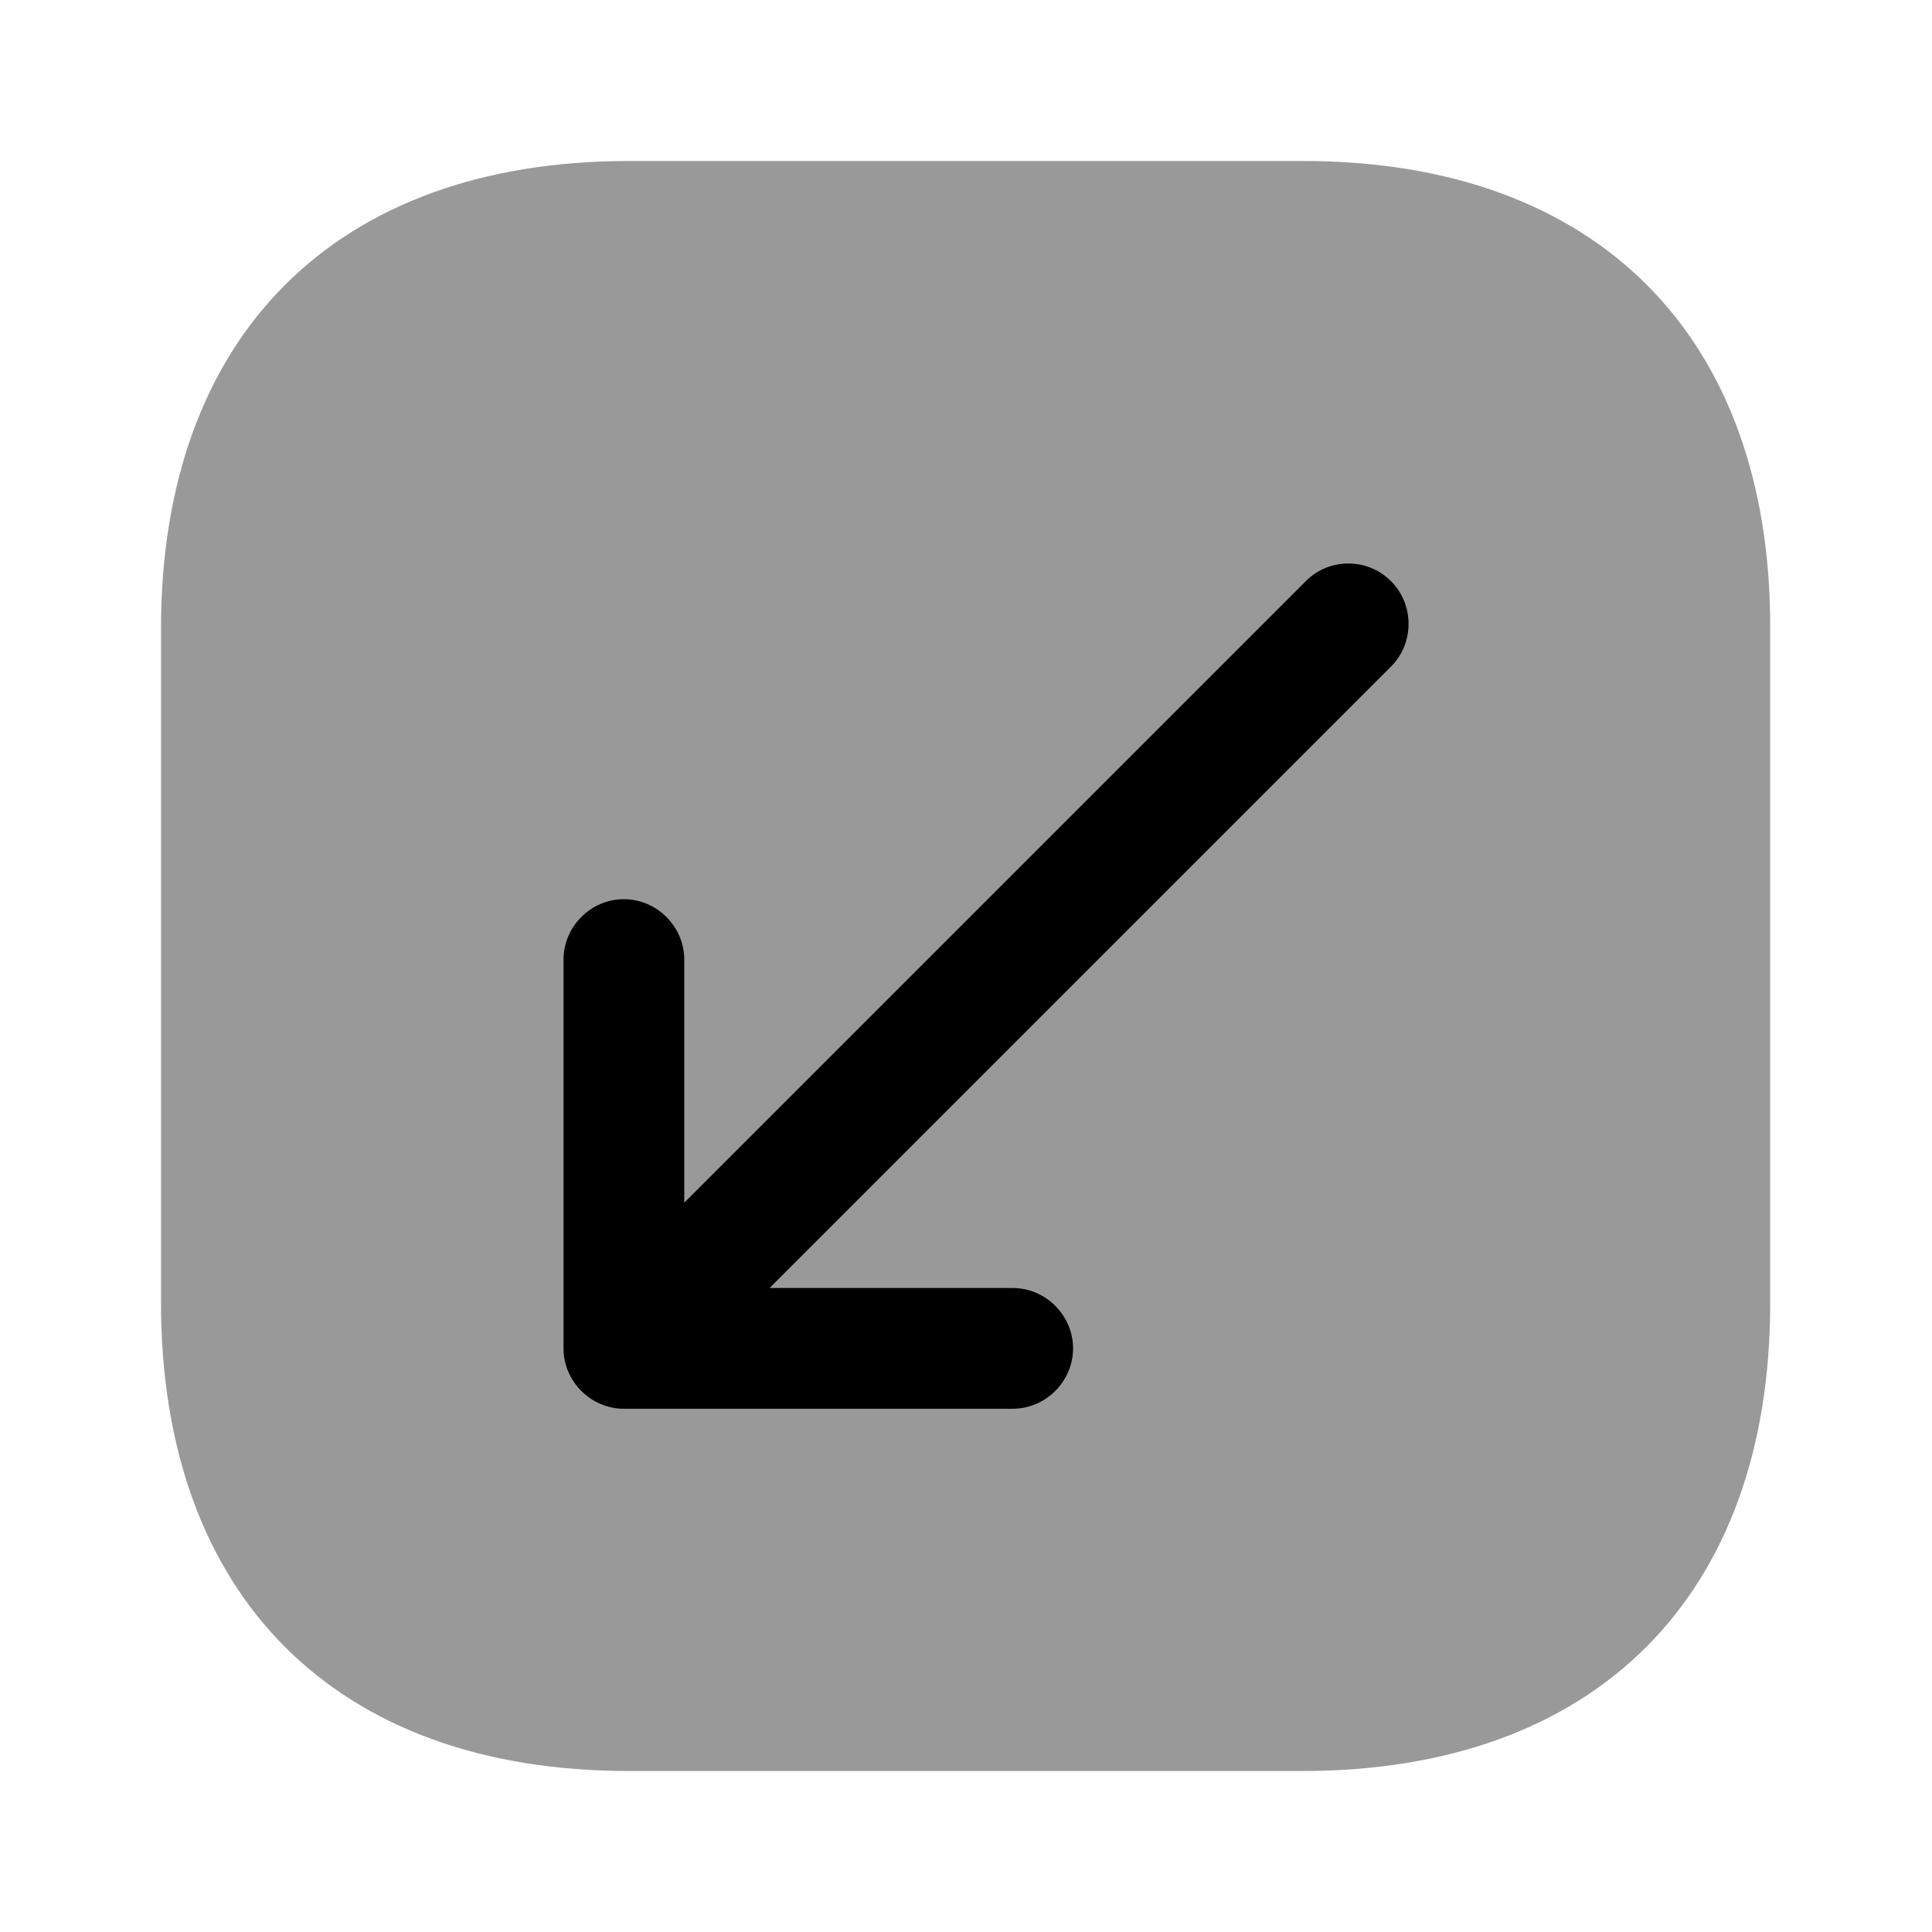 <?xml version="1.0" encoding="UTF-8"?>
<svg width="24" height="24" viewBox="0 0 24 24" xmlns="http://www.w3.org/2000/svg">
 <path d="M16.19 2H7.81C4.17 2 2 4.17 2 7.81V16.18C2 19.83 4.17 22 7.81 22H16.18C19.82 22 21.99 19.83 21.99 16.19V7.81C22 4.17 19.83 2 16.19 2Z" opacity=".4"/>
 <path d="m7.75 17.5h4.83c0.41 0 0.75-0.34 0.75-0.75s-0.34-0.75-0.75-0.75h-3.02l7.72-7.72c0.29-0.29 0.29-0.77 0-1.06-0.15-0.15-0.34-0.22-0.53-0.22s-0.38 0.07-0.53 0.22l-7.72 7.72v-3.02c0-0.41-0.34-0.75-0.75-0.75s-0.75 0.34-0.75 0.75v4.83c0 0.41 0.34 0.75 0.75 0.75z"/>
</svg>

